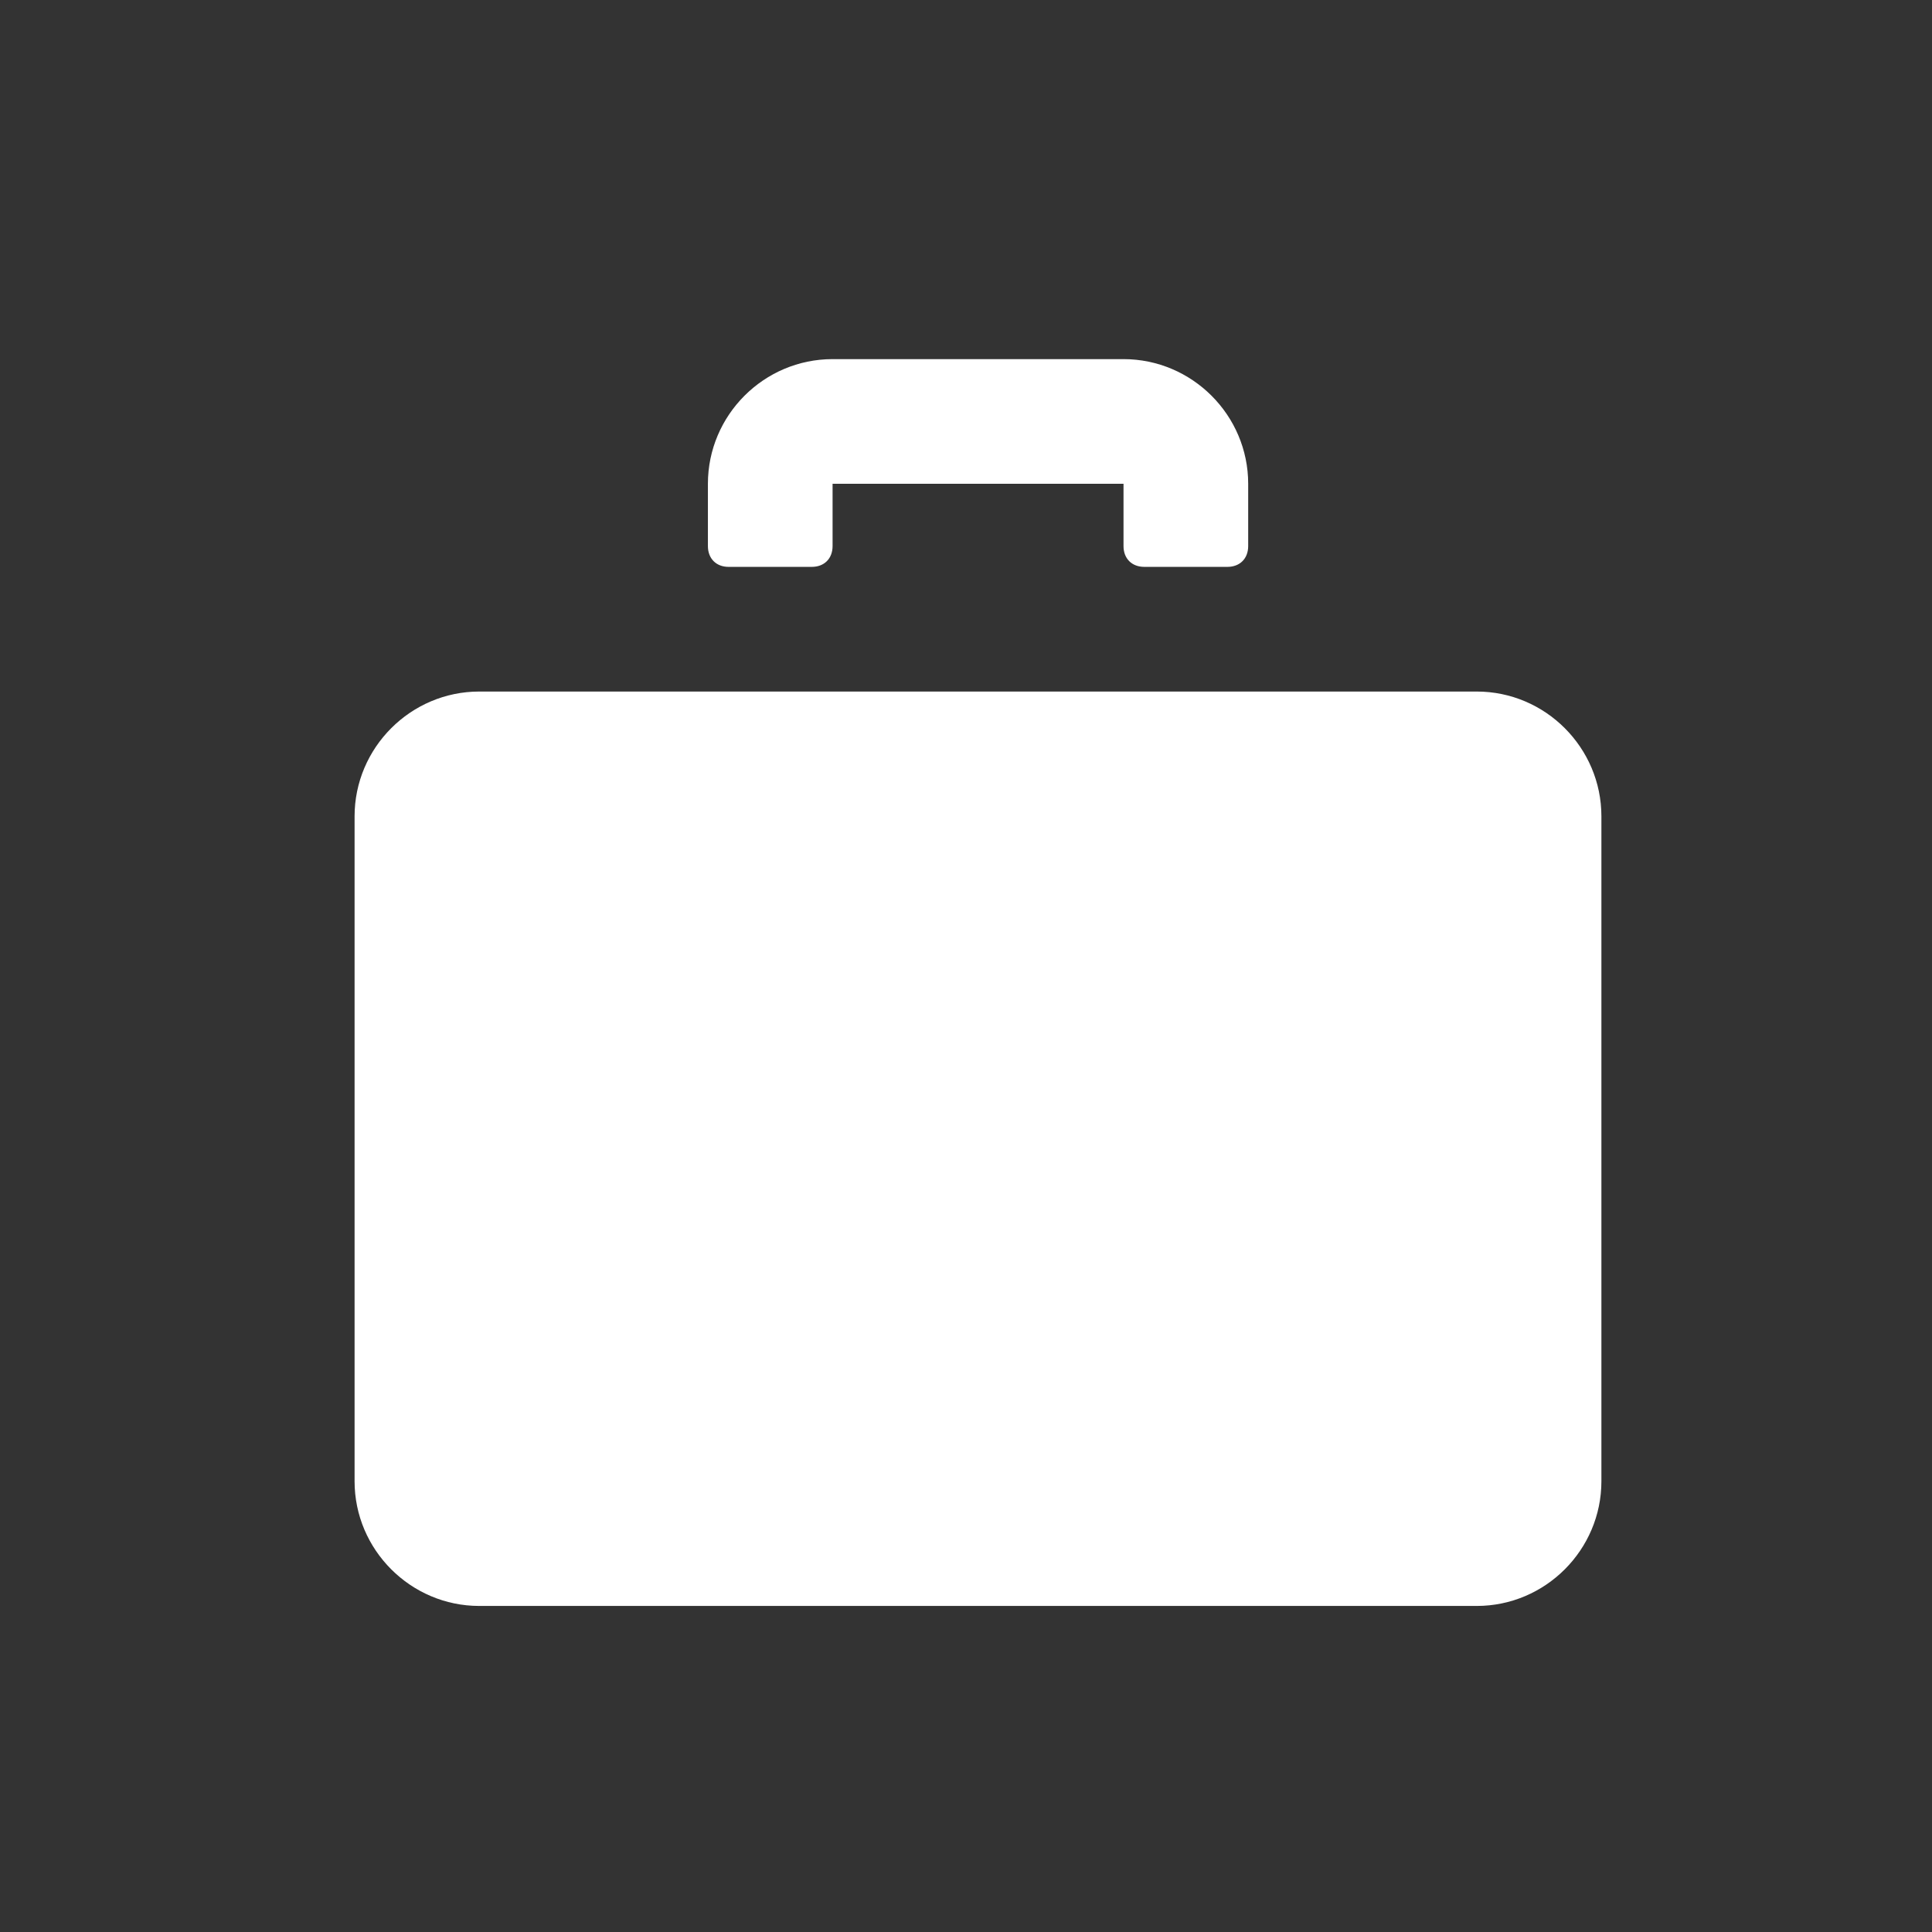 <svg xmlns="http://www.w3.org/2000/svg" 
width="18" height="18" 
style="background-color:#f2cf5a" 
viewBox="0 0 17 17"><rect x="0" y="0" width="17" height="17" fill="#333333" stroke="none"/><title>ic_service</title>
<g id="Icons">
<path d="M6.411 4.988H7.143C7.253 4.988 7.326 4.915 7.326 4.805V4.257H9.886V4.805C9.886 4.915 9.959 4.988 10.069 4.988H10.8C10.91 4.988 10.983 4.915 10.983 4.805V4.257C10.983 3.653 10.489 3.16 9.886 3.16H7.326C6.722 3.16 6.229 3.653 6.229 4.257V4.805C6.229 4.915 6.302 4.988 6.411 4.988Z" fill="white"/>
<path d="M12.994 6.085H4.217C3.614 6.085 3.12 6.579 3.12 7.183V13.034C3.12 13.637 3.614 14.131 4.217 14.131H12.994C13.598 14.131 14.091 13.637 14.091 13.034V7.183C14.091 6.579 13.598 6.085 12.994 6.085Z" fill="white"/>
</g></svg>
